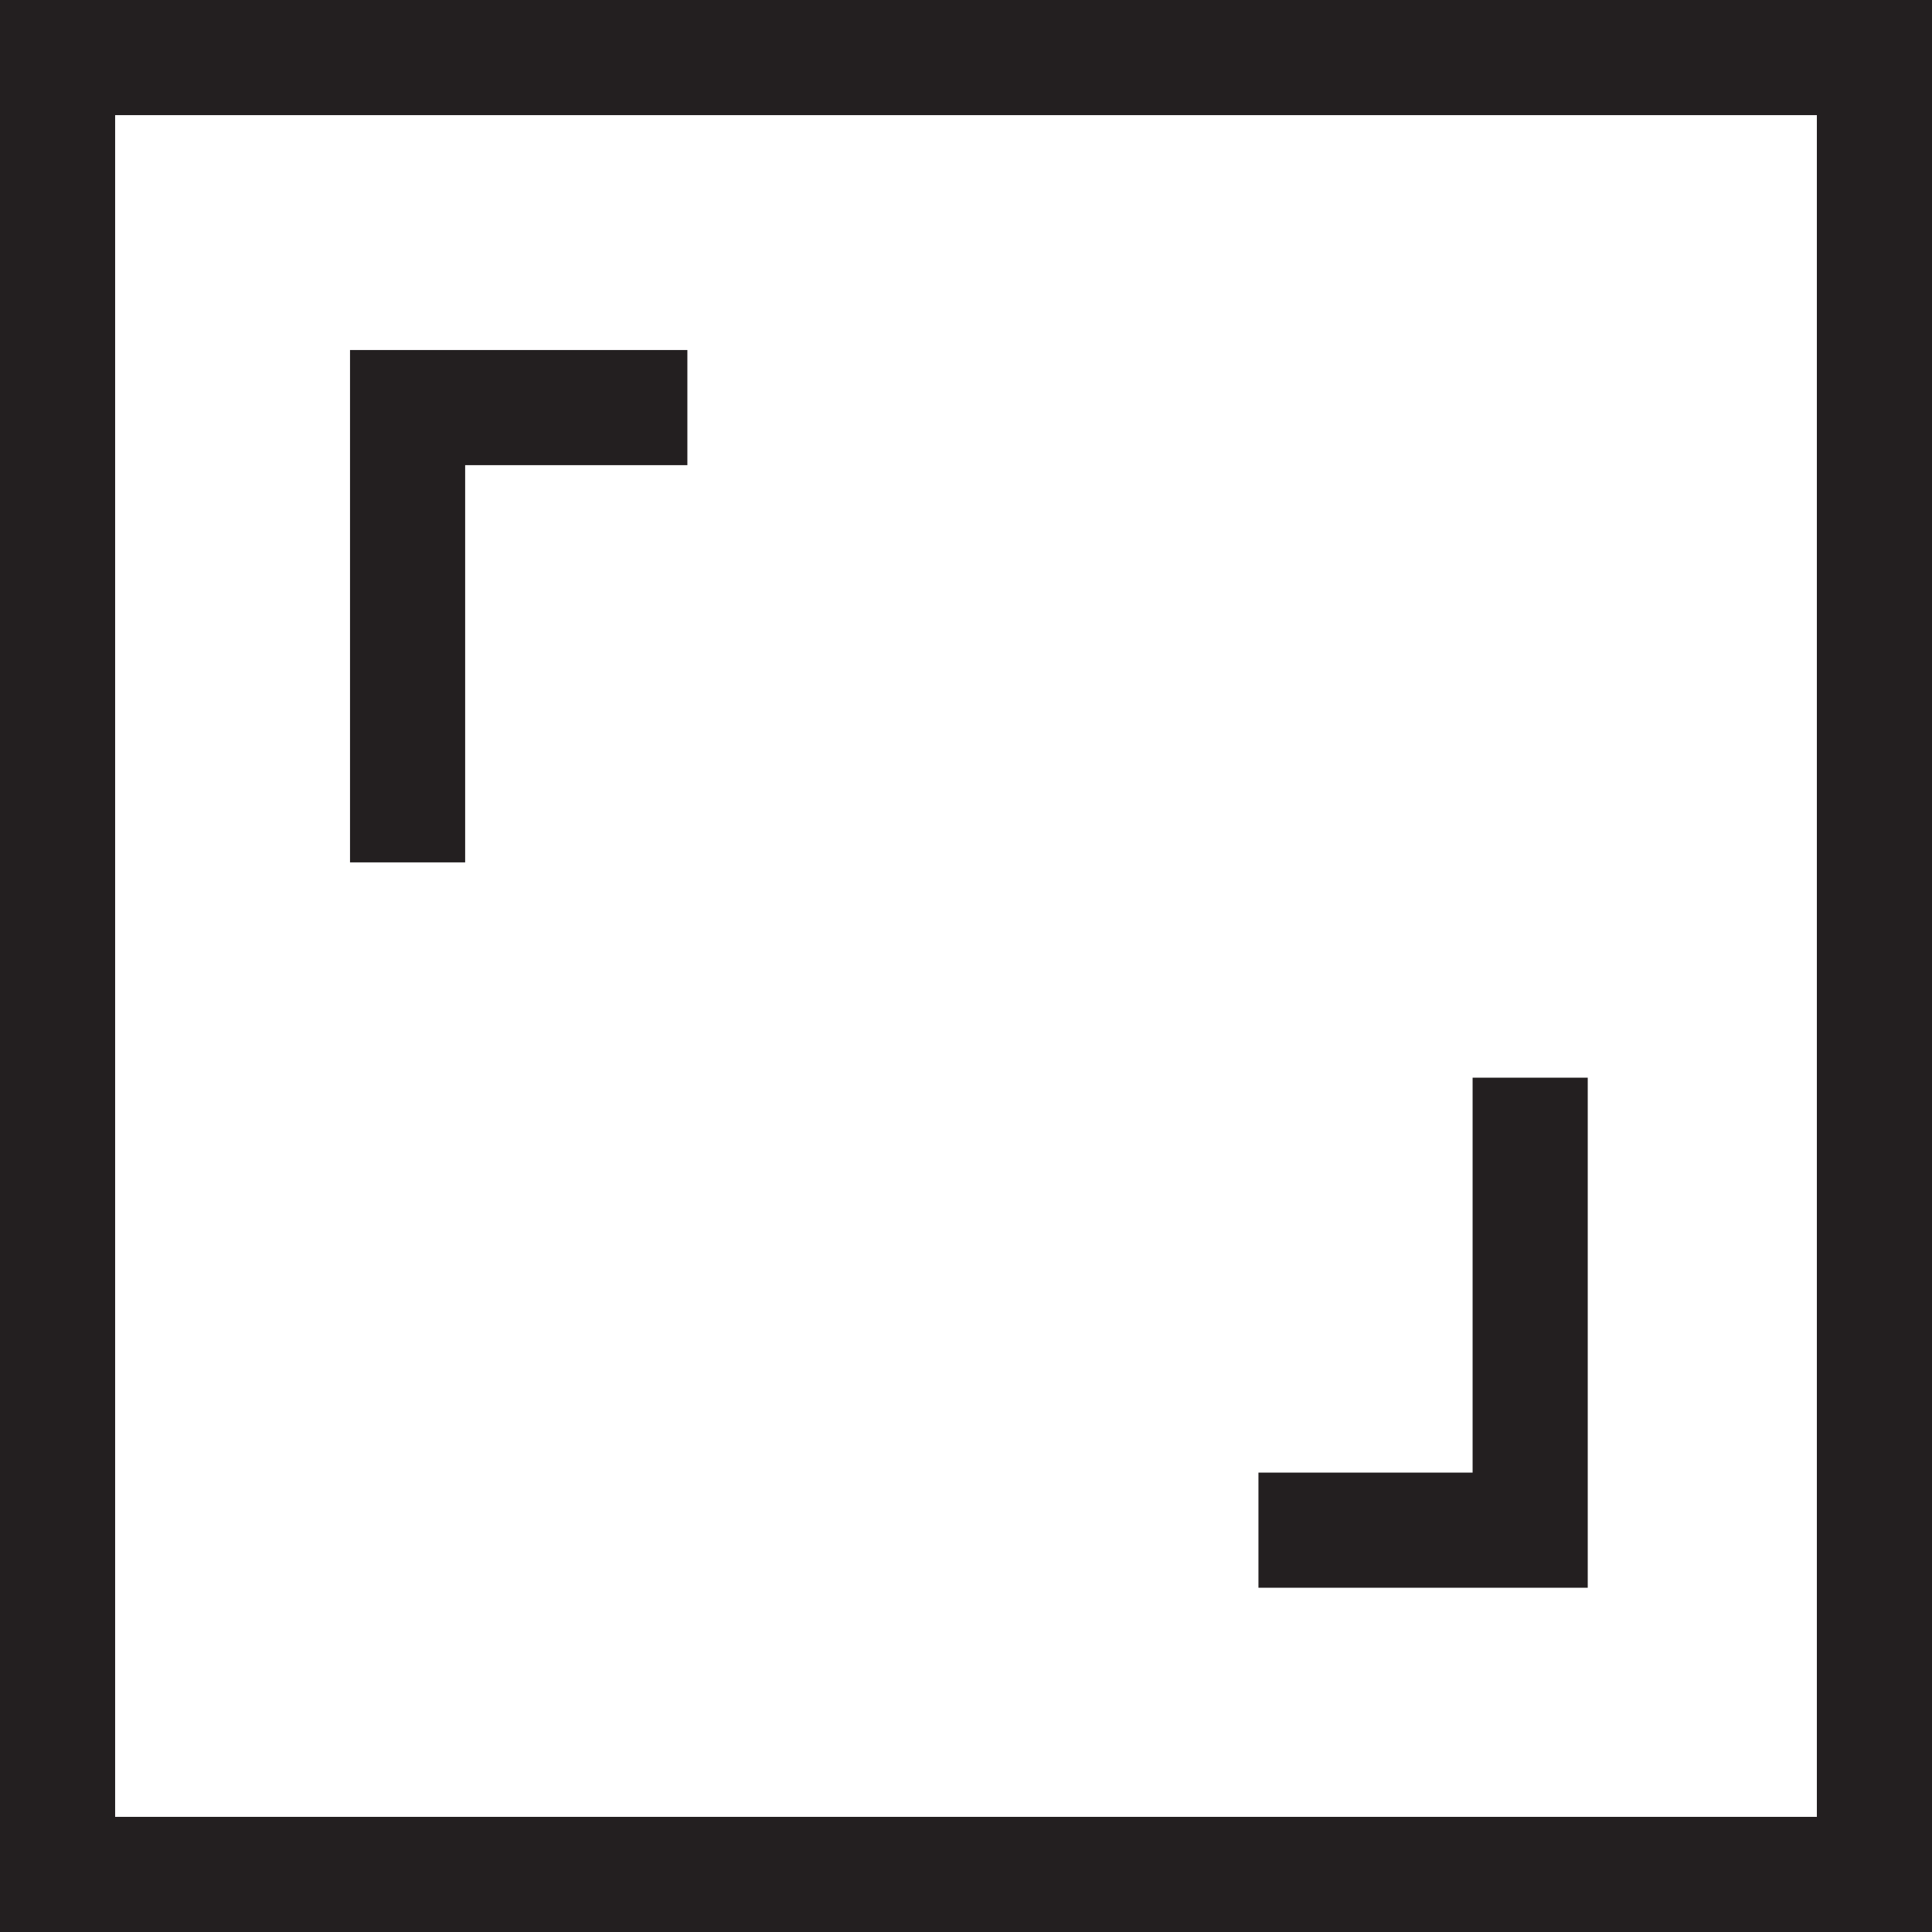 <?xml version="1.0" encoding="UTF-8"?>
<svg id="Layer_2" data-name="Layer 2" xmlns="http://www.w3.org/2000/svg" viewBox="0 0 16.78 16.78">
  <defs>
    <style>
      .cls-1 {
        fill: none;
        stroke: #231f20;
        stroke-miterlimit: 10;
      }
    </style>
  </defs>
  <g id="Layer_1-2" data-name="Layer 1">
    <g>
      <rect class="cls-1" x=".5" y=".5" width="15.78" height="15.78"/>
      <polyline class="cls-1" points="3.54 7.49 3.54 3.54 5.97 3.54"/>
      <polyline class="cls-1" points="13.29 9.36 13.29 13.29 10.93 13.29"/>
    </g>
  </g>
</svg>